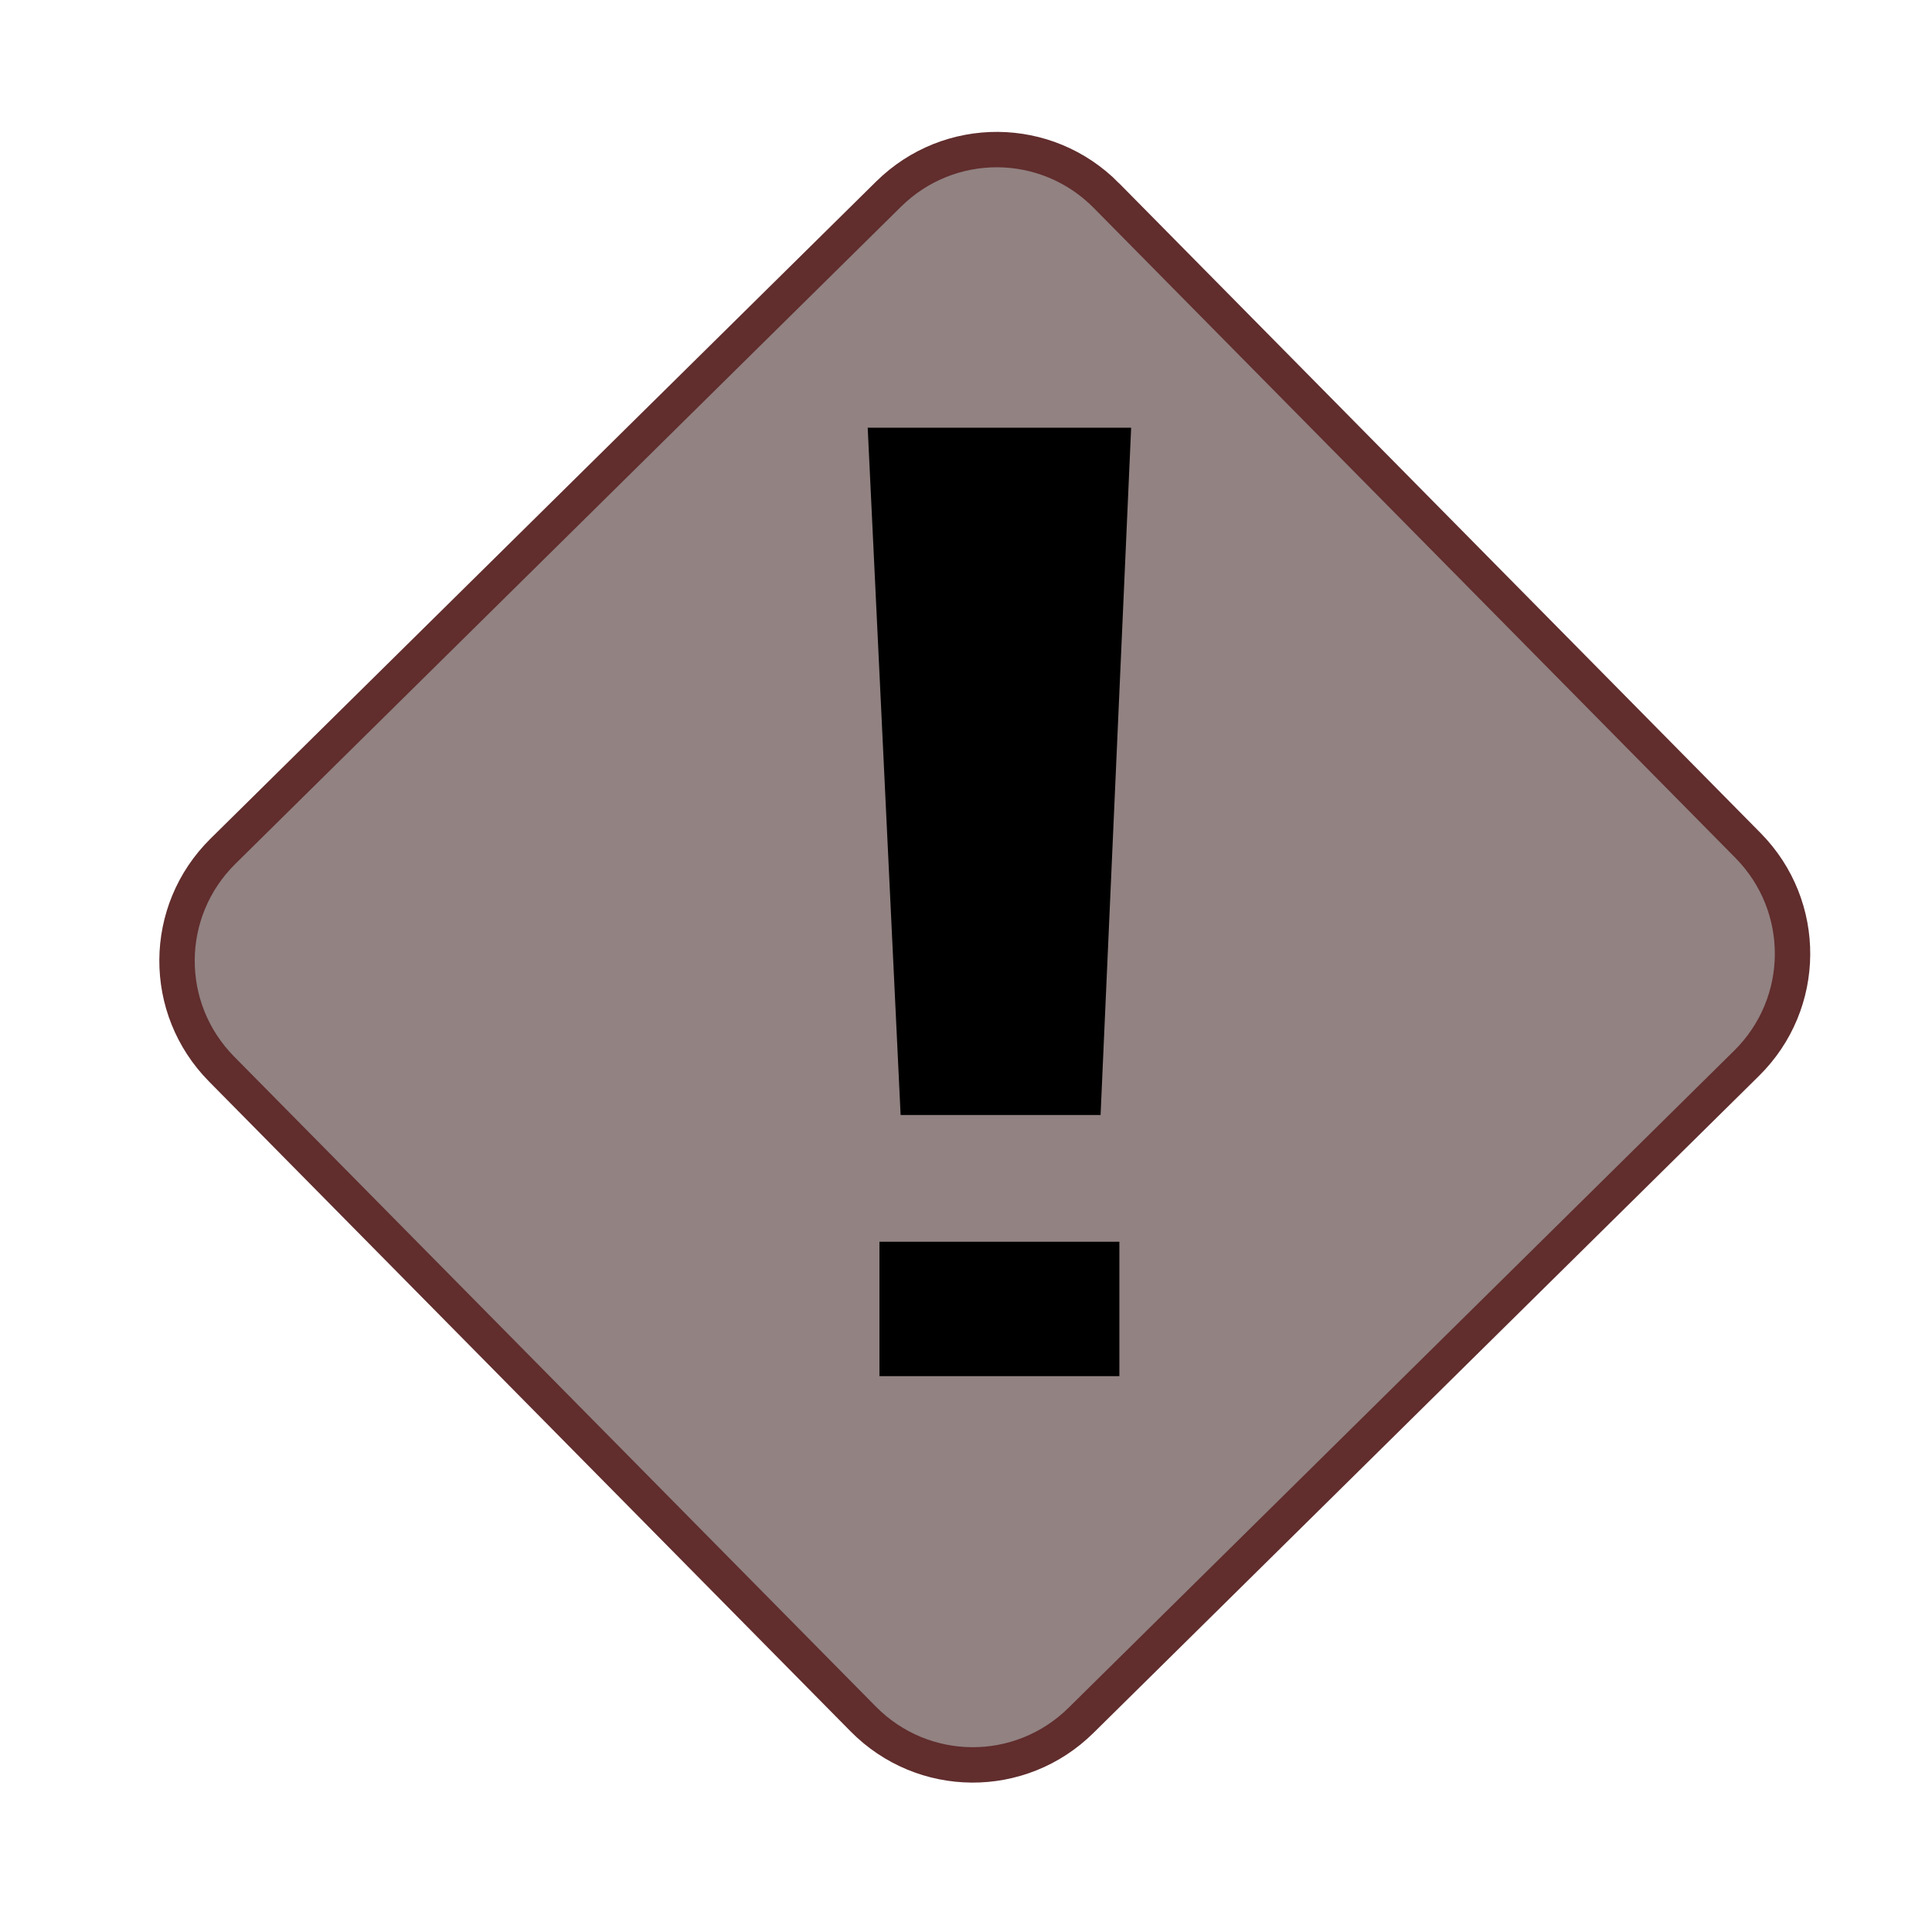 <?xml version="1.0" encoding="UTF-8" standalone="no"?>
<!-- Created with Inkscape (http://www.inkscape.org/) -->

<svg
   width="140mm"
   height="140mm"
   viewBox="0 0 140 140"
   version="1.1"
   id="svg5"
   inkscape:version="1.2 (dc2aedaf03, 2022-05-15)"
   sodipodi:docname="priority.svg"
   xmlns:inkscape="http://www.inkscape.org/namespaces/inkscape"
   xmlns:sodipodi="http://sodipodi.sourceforge.net/DTD/sodipodi-0.dtd"
   xmlns="http://www.w3.org/2000/svg"
   xmlns:svg="http://www.w3.org/2000/svg">
  <sodipodi:namedview
     id="namedview7"
     pagecolor="#ffffff"
     bordercolor="#666666"
     borderopacity="1.0"
     inkscape:pageshadow="2"
     inkscape:pageopacity="0.0"
     inkscape:pagecheckerboard="0"
     inkscape:document-units="mm"
     showgrid="false"
     inkscape:zoom="1.3273709"
     inkscape:cx="174.4049"
     inkscape:cy="254.26201"
     inkscape:window-width="1920"
     inkscape:window-height="991"
     inkscape:window-x="-9"
     inkscape:window-y="-9"
     inkscape:window-maximized="1"
     inkscape:current-layer="layer1"
     inkscape:showpageshadow="2"
     inkscape:deskcolor="#d1d1d1" />
  <defs
     id="defs2" />
  <g
     inkscape:label="Layer 1"
     inkscape:groupmode="layer"
     id="layer1">
    <g
       id="g9034">
      <path
         id="rect1153"
         style="fill:#928282;stroke:#612d2d;stroke-width:2.565;stroke-linecap:round"
         transform="rotate(45.368)"
         d="m 66.409,-47.098 h 66.177 c 6.184,0 11.162,4.978 11.162,11.162 v 67.772 c 0,6.184 -4.978,11.162 -11.162,11.162 H 66.409 c -6.184,0 -11.162,-4.978 -11.162,-11.162 v -67.772 c 0,-6.184 4.978,-11.162 11.162,-11.162 z" />
      <g
         aria-label="!"
         transform="scale(1.359,0.736)"
         id="text1907"
         style="font-size:128.436px;line-height:1.25;font-family:'Academy Engraved LET';-inkscape-font-specification:'Academy Engraved LET, Normal';stroke-width:5.643">
        <path
           d="M 60.314,42.109 58.684,109.777 H 48.022 L 46.267,42.109 Z m -0.627,93.38 h -12.793 v -13.232 h 12.793 z"
           id="path9050" />
      </g>
    </g>
  </g>
</svg>
